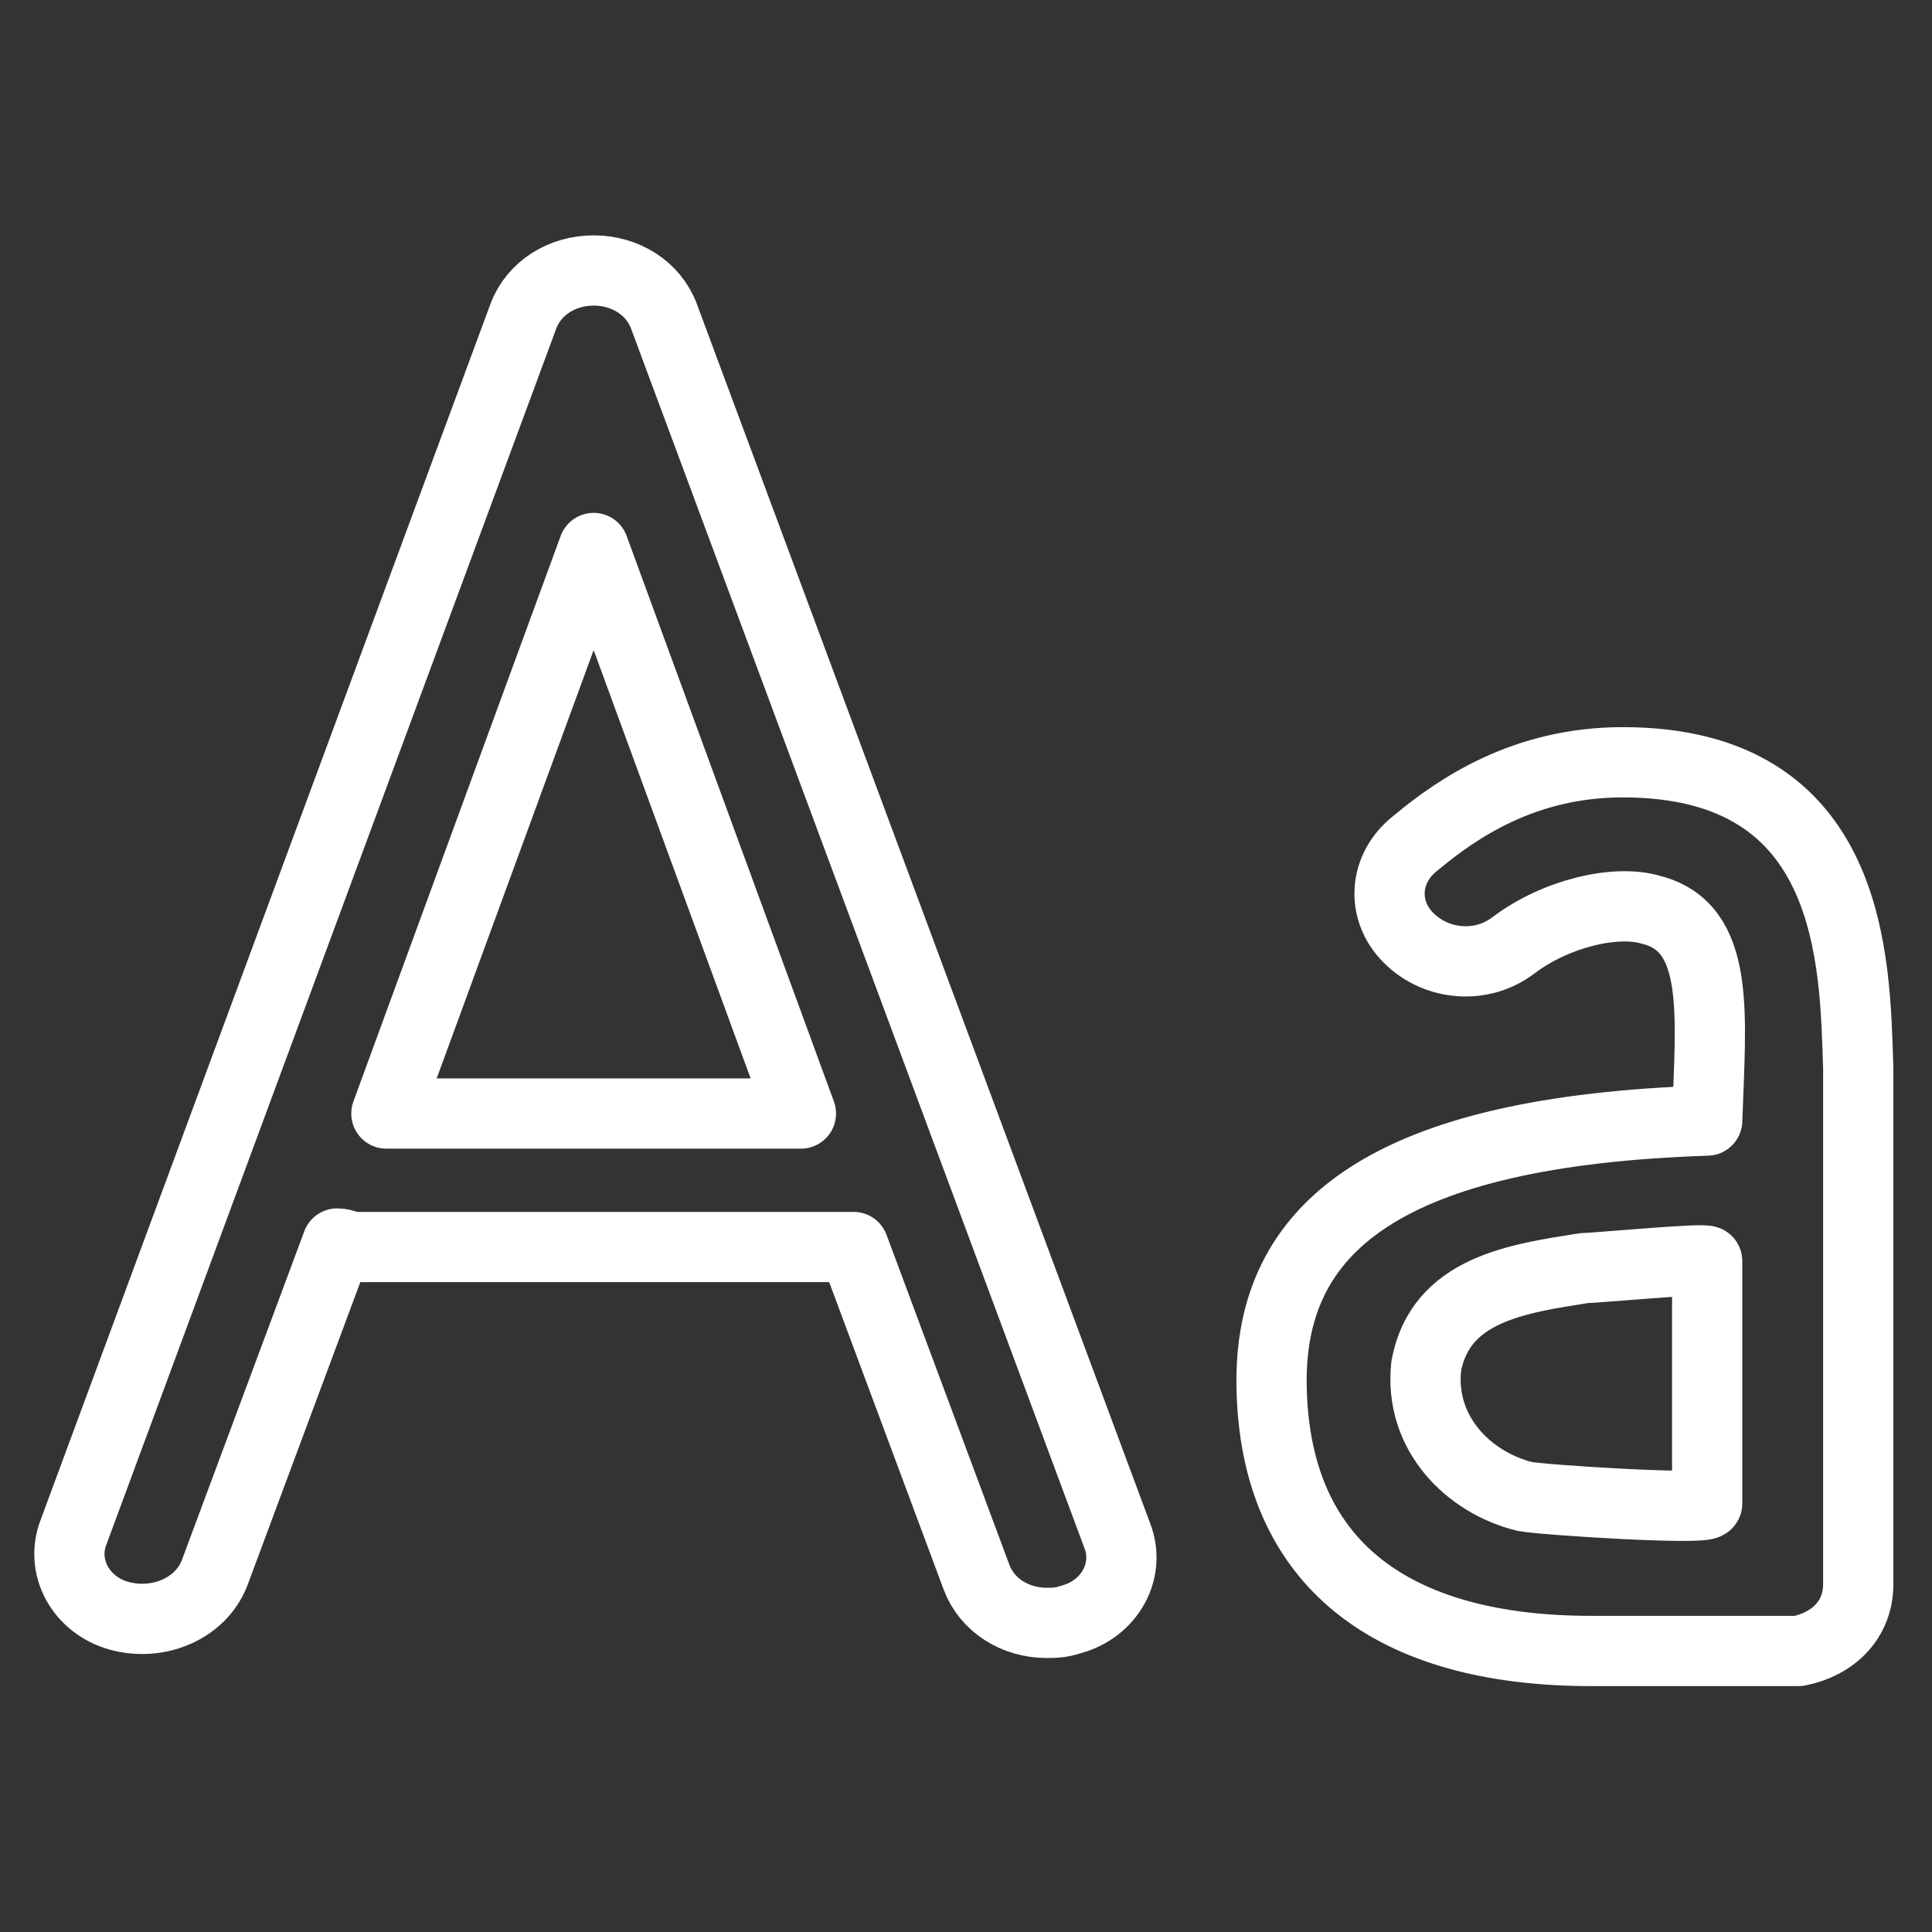 <svg xmlns="http://www.w3.org/2000/svg" width="55" height="55" viewBox="0 0 55 55"><rect x="0" y="0" width="55" height="55" fill="#333333" stroke="none"/><g fill="none" stroke="#FFF" stroke-width="2" stroke-linecap="round" stroke-linejoin="round" stroke-miterlimit="10"><path d="M18.9 9c-.3-.8-1.1-1.3-2-1.3s-1.7.5-2 1.3L2.1 43.6c-.4 1 .2 2.1 1.3 2.4 1.1.3 2.3-.2 2.7-1.2l3.5-9.4c.2 0 .3.1.5.1h14.2l3.5 9.4c.3.8 1.1 1.3 2 1.3.2 0 .4 0 .7-.1 1.1-.3 1.7-1.4 1.3-2.4L18.9 9zM11 31.7l5.9-16.1 5.9 16.1H11zM46.2 21.7c-2.8 0-4.7 1.3-5.9 2.3-.9.7-1 1.9-.2 2.7.8.8 2.1.9 3 .2 1.2-.9 2.9-1.3 3.9-1 2 .5 1.7 3 1.6 6-9.1.3-12.5 3-12.4 7.6.1 5 3.4 7.5 9.1 7.5h5.9c1-.2 1.7-.9 1.7-1.9V30.4c-.1-3-.1-8.7-6.7-8.7zm-5.6 17.2c.4-2.2 2.6-2.5 4.5-2.8.3 0 3.5-.3 3.5-.2v6.9c0 .2-4.7-.1-5.2-.2-1.6-.4-3-1.8-2.8-3.7 0 .1 0 0 0 0z"/></g></svg>